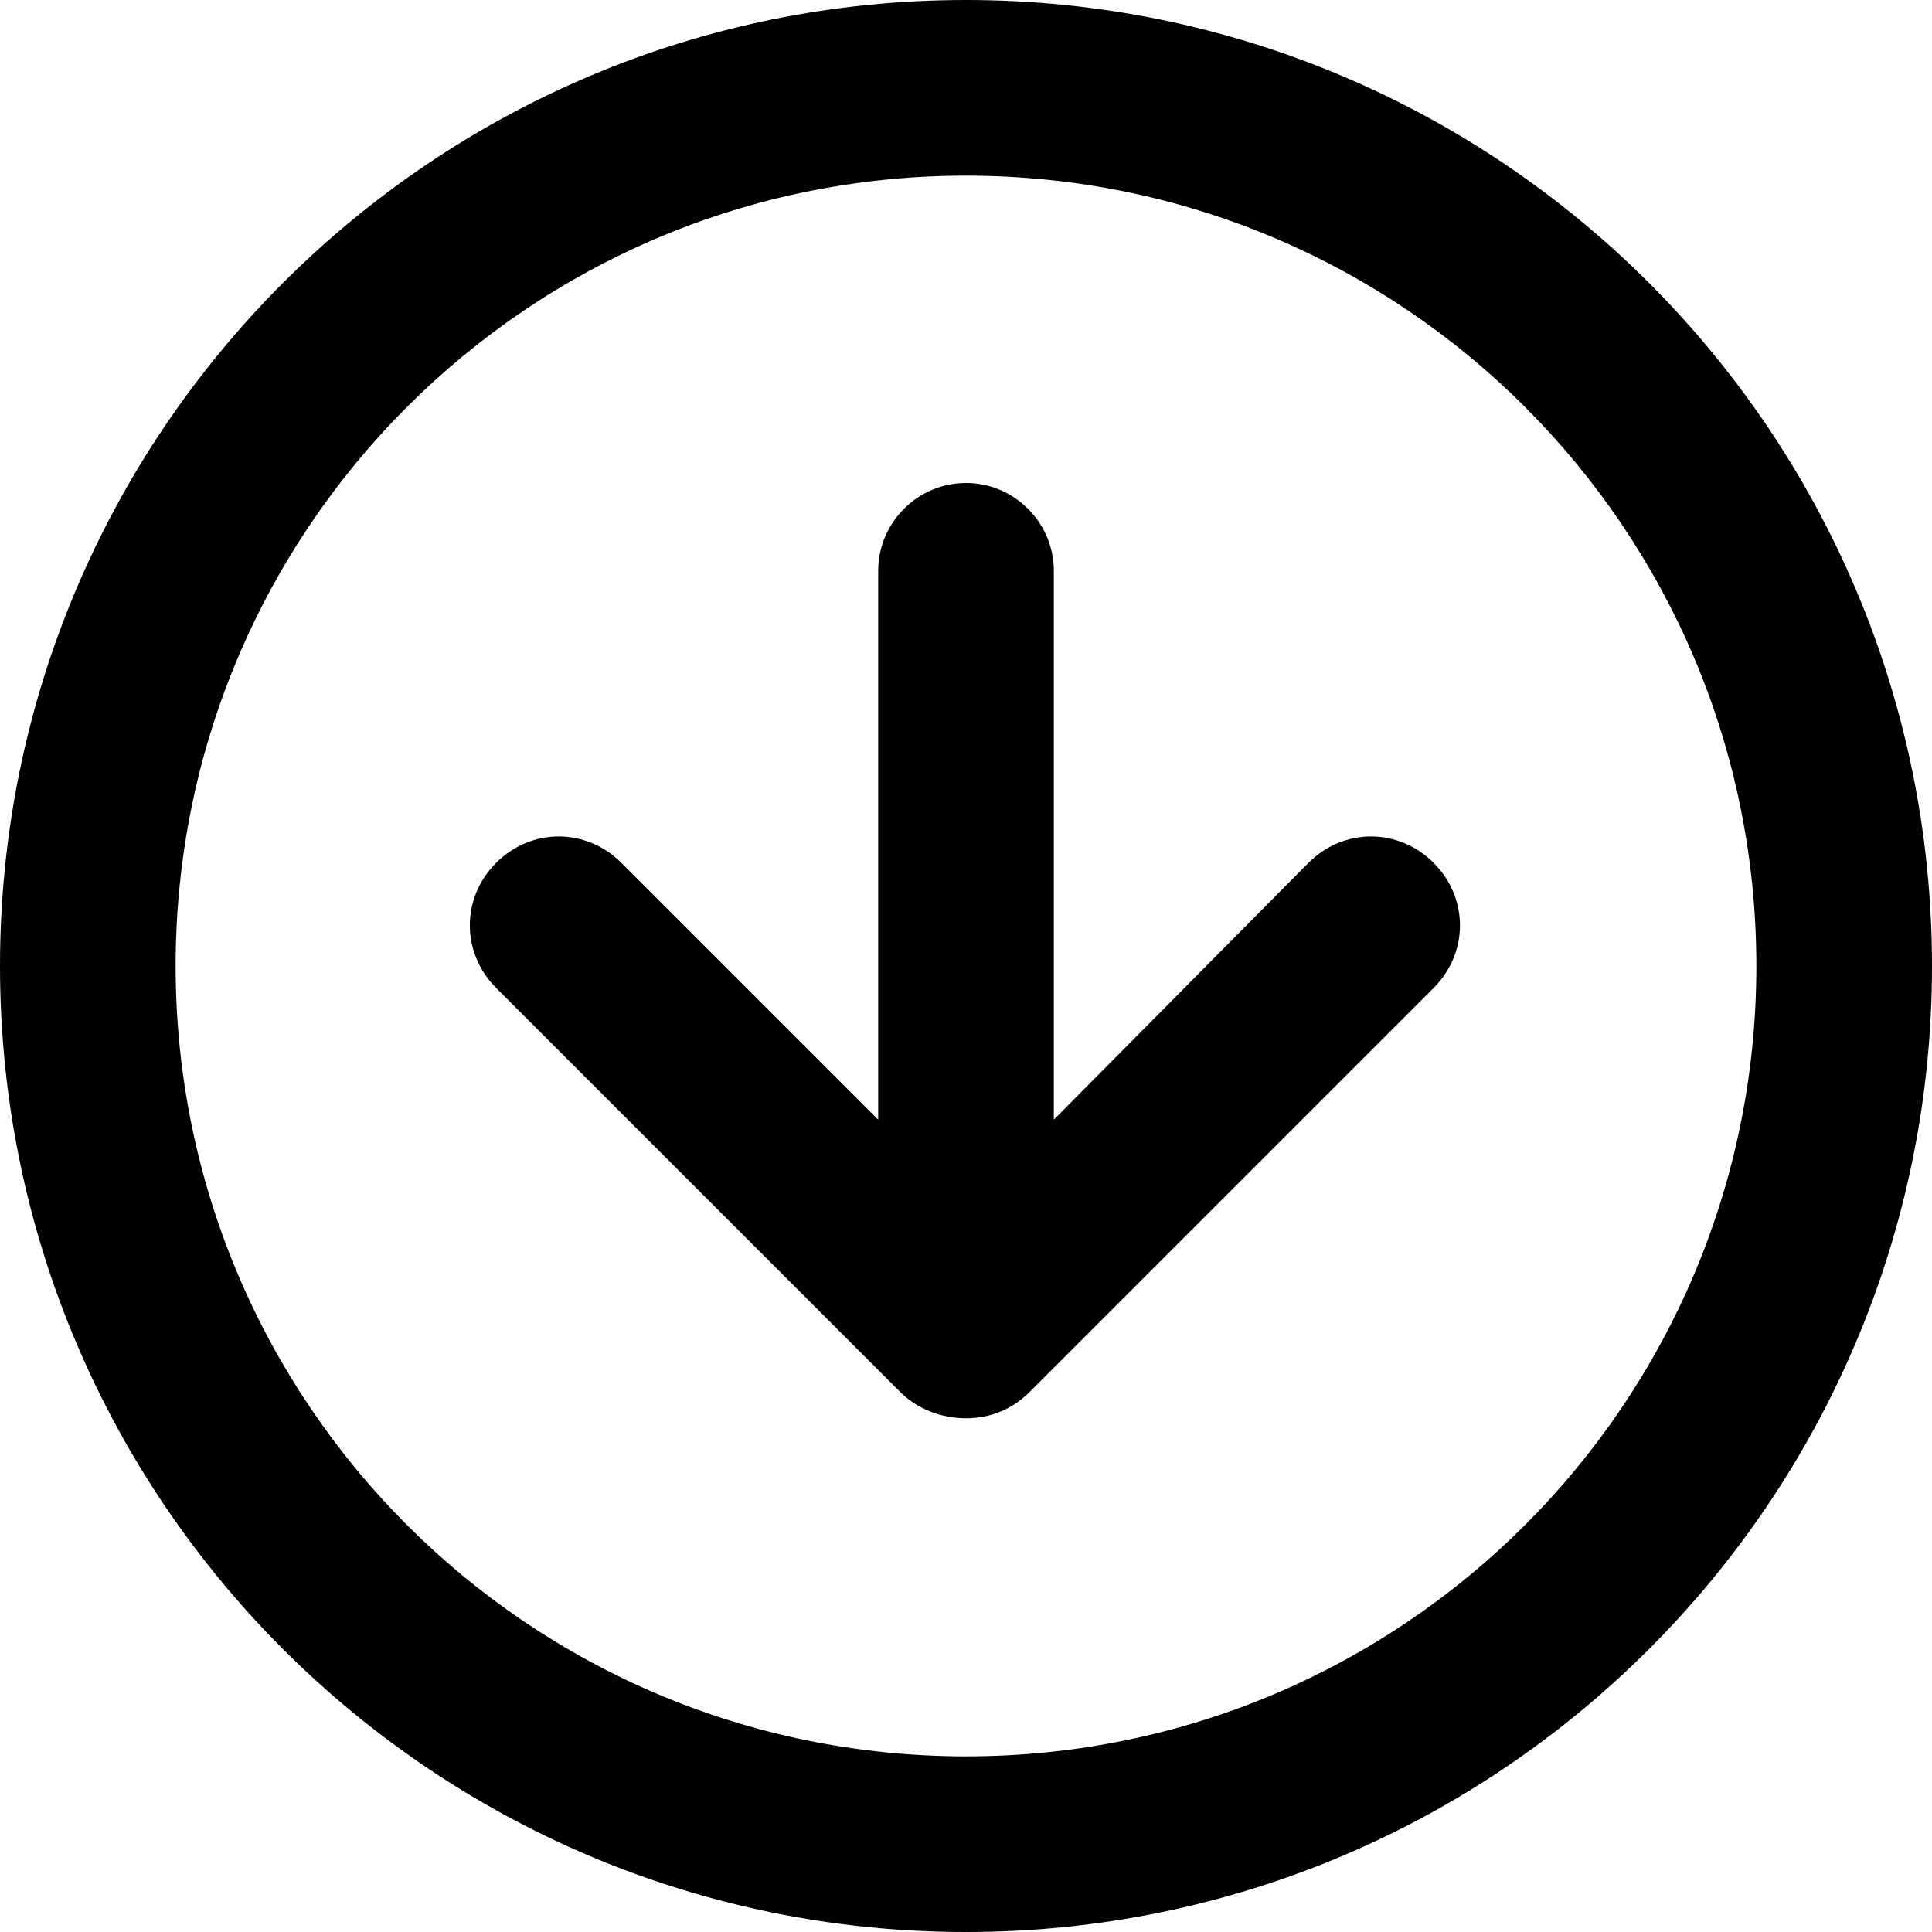 <?xml version="1.0" encoding="utf-8"?>
<!-- Generator: Adobe Illustrator 23.0.6, SVG Export Plug-In . SVG Version: 6.00 Build 0)  -->
<svg version="1.1" id="Слой_1" xmlns="http://www.w3.org/2000/svg" xmlns:xlink="http://www.w3.org/1999/xlink" x="0px" y="0px"
	 viewBox="0 0 88 88" style="enable-background:new 0 0 88 88;" xml:space="preserve">
<style type="text/css">
	.st0{fill-rule:evenodd;clip-rule:evenodd;}
</style>
<title>Artboard 1 Copy 135</title>
<desc>Created with Sketch.</desc>
<g>
	<g>
		<path class="st0" d="M88,44C88,19.7,68.3,0,44,0S0,19.7,0,44s19.7,44,44,44S88,68.3,88,44L88,44z M80,44c0,19.9-16.1,36-36,36
			S8,63.9,8,44S24.1,8,44,8S80,24.1,80,44L80,44z"/>
		<path class="st0" d="M40,51L28.3,39.3c-1.6-1.6-4.1-1.6-5.7,0s-1.6,4.1,0,5.7L41,63.4c0.8,0.8,1.9,1.2,3,1.2s2.1-0.4,2.9-1.2
			L65.3,45c1.6-1.6,1.6-4.1,0-5.7c-1.6-1.6-4.1-1.6-5.7,0L48,51V26c0-2.2-1.8-4-4-4s-4,1.8-4,4V51z"/>
	</g>
</g>
</svg>
